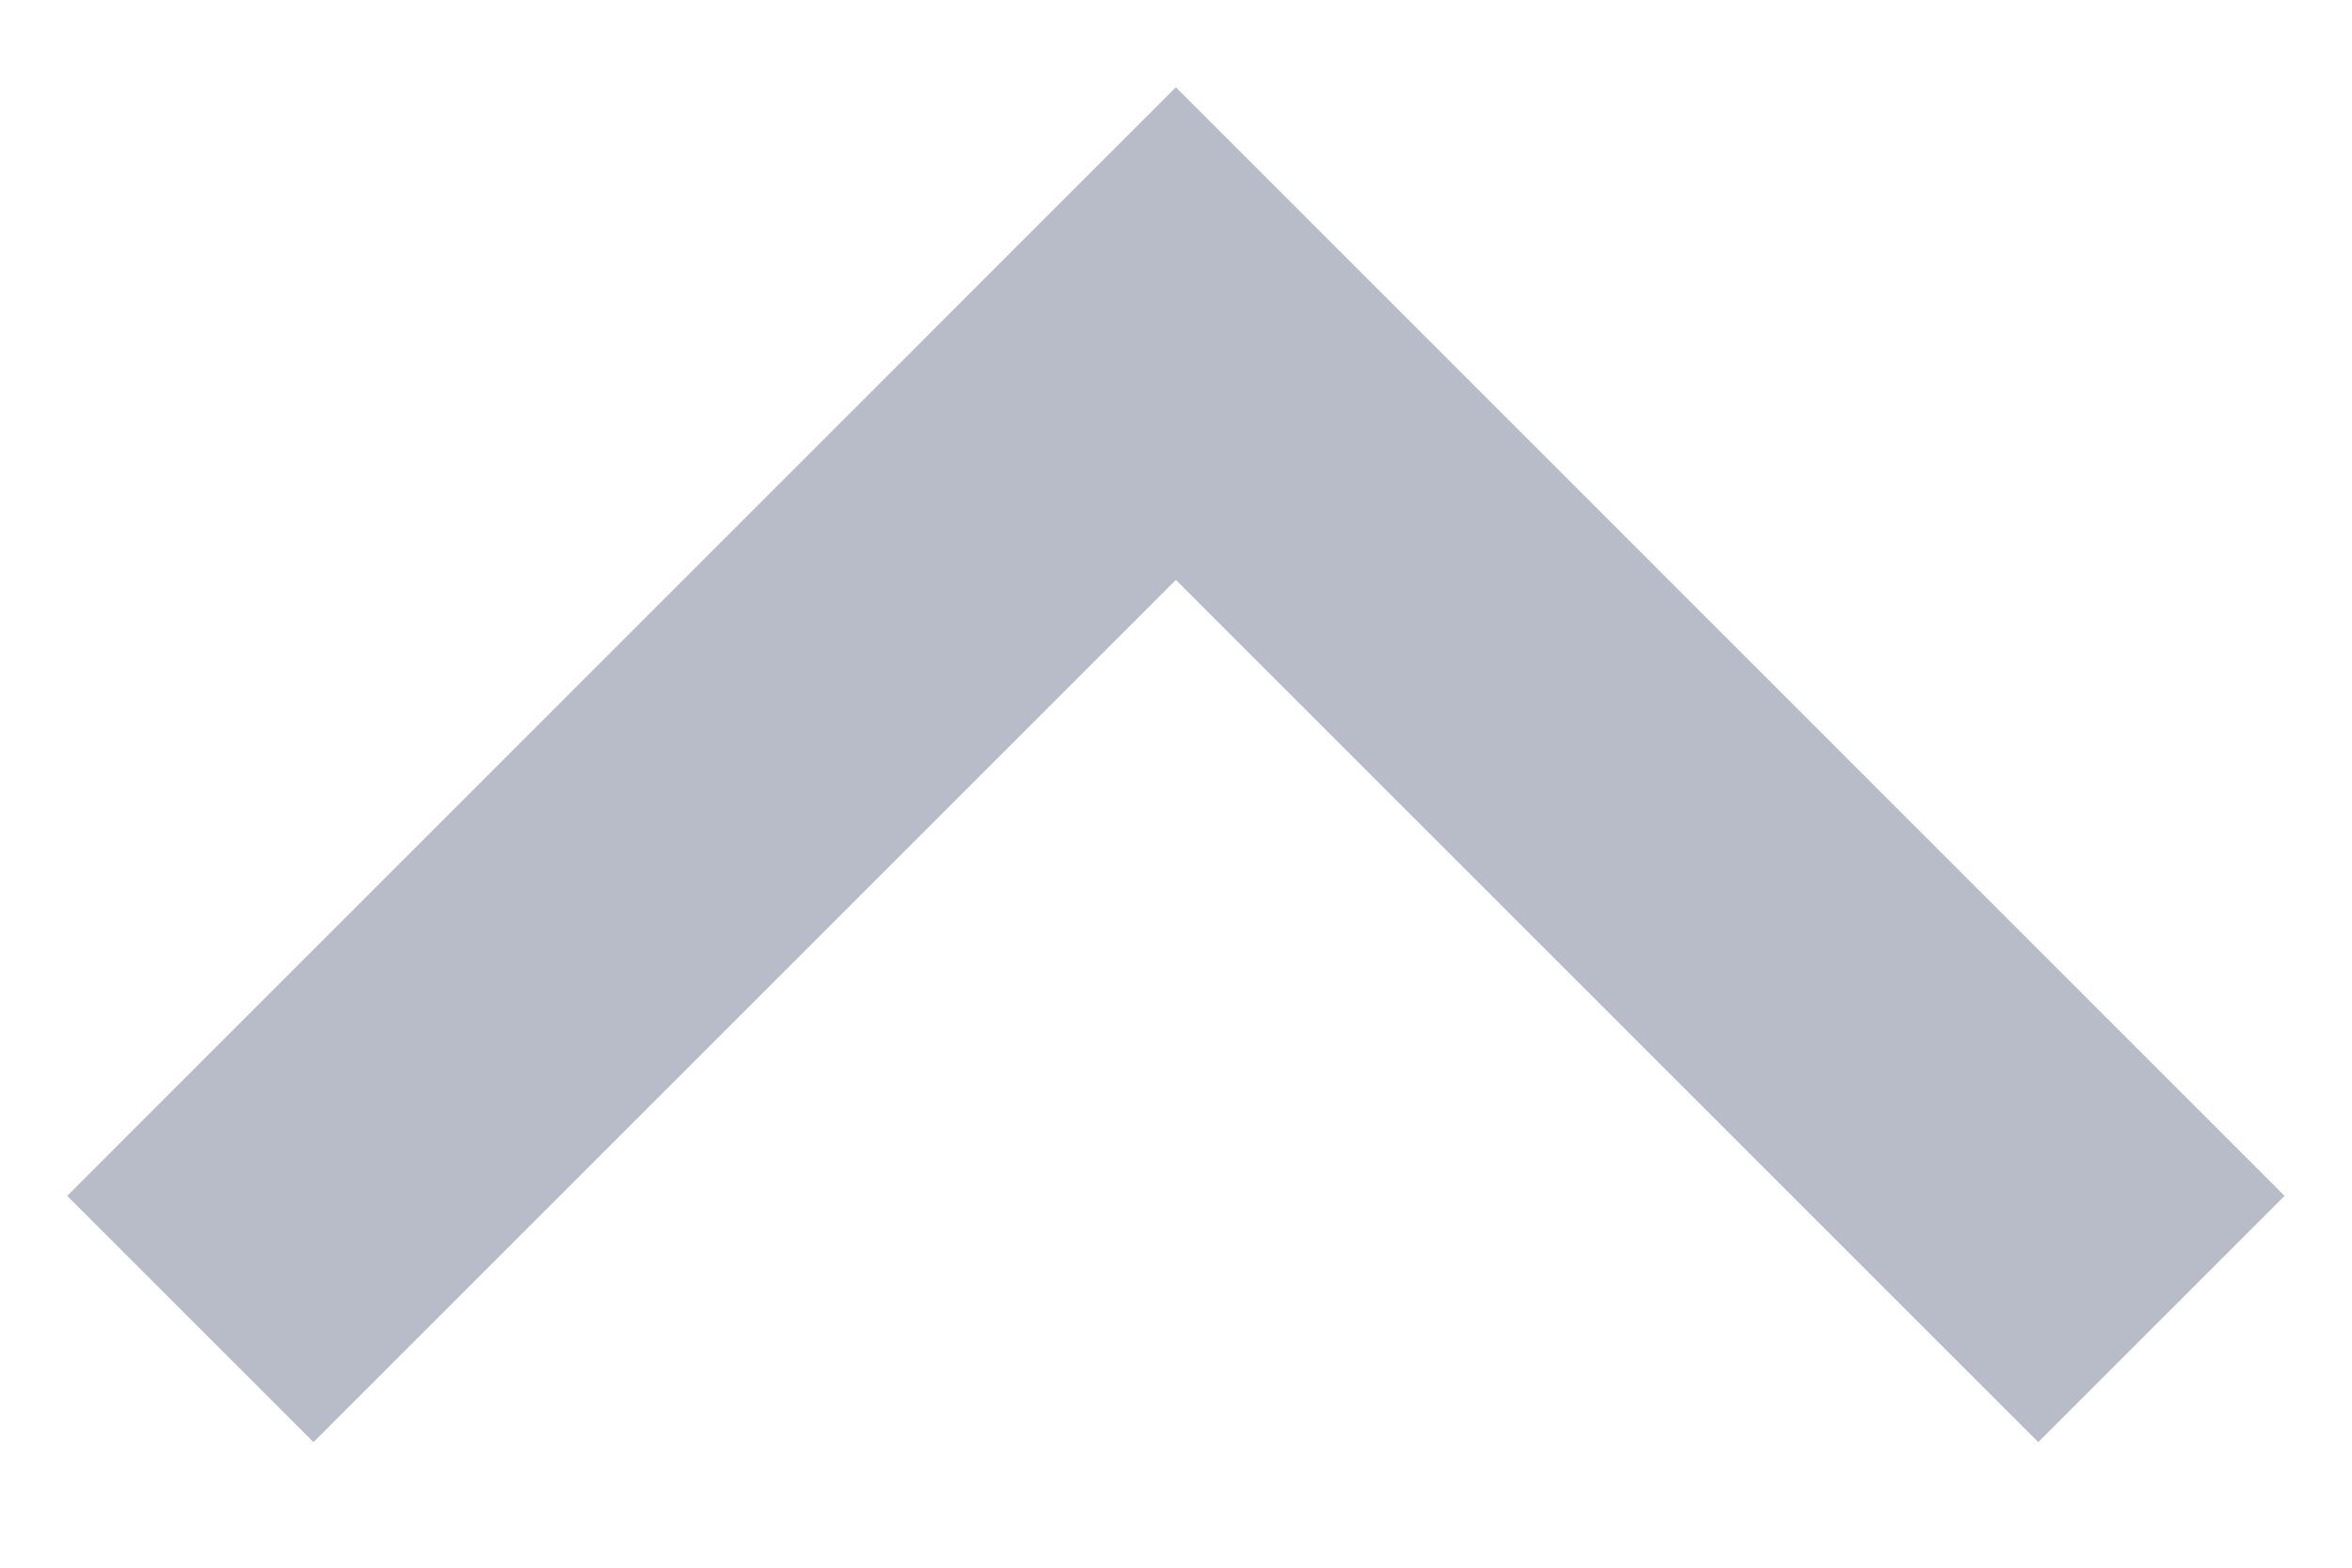 <svg width="18" height="12" viewBox="0 0 18 12" fill="none" xmlns="http://www.w3.org/2000/svg">
<path d="M8.999 4.439L2.399 11.039L0.514 9.154L8.999 0.668L17.484 9.154L15.599 11.039L8.999 4.439Z" fill="#B7BCC8"/>
</svg>
